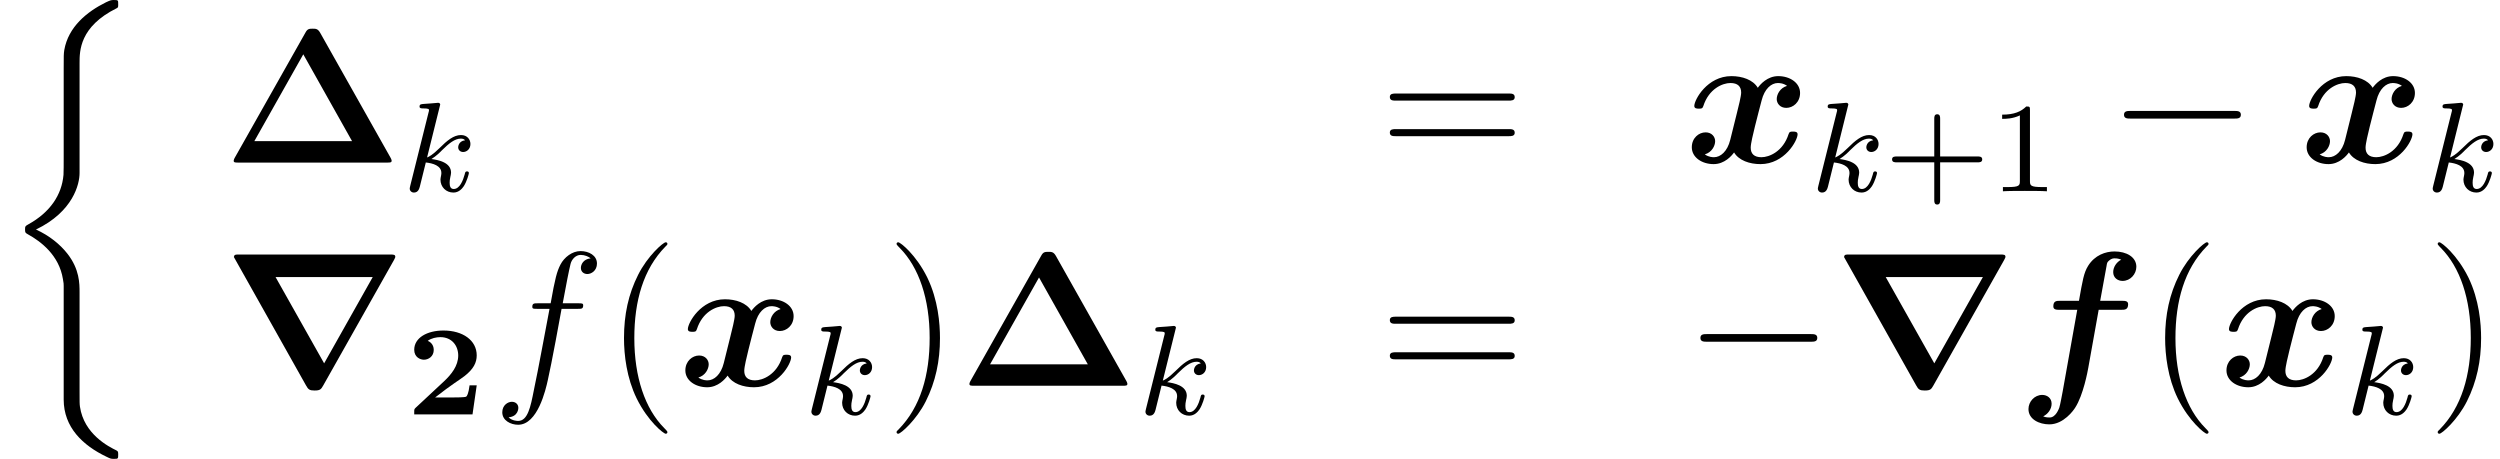 <?xml version='1.0' encoding='UTF-8'?>
<!-- This file was generated by dvisvgm 2.13.3 -->
<svg version='1.1' xmlns='http://www.w3.org/2000/svg' xmlns:xlink='http://www.w3.org/1999/xlink' width='156.262pt' height='28.693pt' viewBox='112.822 -28.693 156.262 28.693'>
<defs>
<path id='g7-102' d='M5.332-4.806C5.571-4.806 5.667-4.806 5.667-5.033C5.667-5.153 5.571-5.153 5.356-5.153H4.388C4.615-6.384 4.782-7.233 4.878-7.615C4.949-7.902 5.2-8.177 5.511-8.177C5.762-8.177 6.013-8.07 6.133-7.962C5.667-7.914 5.523-7.568 5.523-7.364C5.523-7.125 5.703-6.982 5.93-6.982C6.169-6.982 6.528-7.185 6.528-7.639C6.528-8.141 6.025-8.416 5.499-8.416C4.985-8.416 4.483-8.034 4.244-7.568C4.029-7.149 3.909-6.719 3.634-5.153H2.833C2.606-5.153 2.487-5.153 2.487-4.937C2.487-4.806 2.558-4.806 2.798-4.806H3.563C3.347-3.694 2.857-.992 2.582 .287C2.379 1.327 2.2 2.2 1.602 2.2C1.566 2.2 1.219 2.2 1.004 1.973C1.614 1.925 1.614 1.399 1.614 1.387C1.614 1.148 1.435 1.004 1.207 1.004C.968 1.004 .61 1.207 .61 1.662C.61 2.176 1.136 2.439 1.602 2.439C2.821 2.439 3.324 .251 3.455-.347C3.67-1.267 4.256-4.447 4.316-4.806H5.332Z'/>
<path id='g2-50' d='M4.392-1.817H3.945C3.881-1.291 3.778-1.132 3.73-1.108C3.642-1.06 3.029-1.06 2.893-1.06H1.793C2.861-1.897 3.292-2.136 3.634-2.399C4.192-2.837 4.392-3.236 4.392-3.69C4.392-4.631 3.523-5.244 2.311-5.244C1.291-5.244 .486-4.79 .486-4.041C.486-3.571 .869-3.419 1.092-3.419C1.371-3.419 1.706-3.618 1.706-4.033C1.706-4.407 1.435-4.559 1.331-4.599C1.554-4.766 1.873-4.83 2.12-4.83C2.837-4.83 3.236-4.296 3.236-3.682C3.236-3.037 2.813-2.503 2.343-2.064L.582-.422C.494-.335 .486-.327 .486-.167V0H4.129L4.392-1.817Z'/>
<path id='g0-114' d='M10.676-7.855C10.76-8.01 10.76-8.034 10.76-8.058C10.76-8.201 10.64-8.201 10.425-8.201H1.016C.741-8.201 .705-8.201 .669-8.046L5.177-.024C5.32 .239 5.404 .299 5.715 .299C6.073 .299 6.121 .215 6.253-.012L10.676-7.855ZM3.276-6.791H9.349L6.312-1.399L3.276-6.791Z'/>
<path id='g5-0' d='M7.878-2.75C8.082-2.75 8.297-2.75 8.297-2.989S8.082-3.228 7.878-3.228H1.411C1.207-3.228 .992-3.228 .992-2.989S1.207-2.75 1.411-2.75H7.878Z'/>
<path id='g8-43' d='M3.475-1.809H5.818C5.93-1.809 6.105-1.809 6.105-1.993S5.93-2.176 5.818-2.176H3.475V-4.527C3.475-4.639 3.475-4.814 3.292-4.814S3.108-4.639 3.108-4.527V-2.176H.757C.646-2.176 .47-2.176 .47-1.993S.646-1.809 .757-1.809H3.108V.542C3.108 .654 3.108 .829 3.292 .829S3.475 .654 3.475 .542V-1.809Z'/>
<path id='g8-49' d='M2.503-5.077C2.503-5.292 2.487-5.3 2.271-5.3C1.945-4.981 1.522-4.79 .765-4.79V-4.527C.98-4.527 1.411-4.527 1.873-4.742V-.654C1.873-.359 1.849-.263 1.092-.263H.813V0C1.14-.024 1.825-.024 2.184-.024S3.236-.024 3.563 0V-.263H3.284C2.527-.263 2.503-.359 2.503-.654V-5.077Z'/>
<path id='g9-40' d='M3.885 2.905C3.885 2.869 3.885 2.845 3.682 2.642C2.487 1.435 1.817-.538 1.817-2.977C1.817-5.296 2.379-7.293 3.766-8.703C3.885-8.811 3.885-8.835 3.885-8.871C3.885-8.942 3.826-8.966 3.778-8.966C3.622-8.966 2.642-8.106 2.056-6.934C1.447-5.727 1.172-4.447 1.172-2.977C1.172-1.913 1.339-.49 1.961 .789C2.666 2.224 3.646 3.001 3.778 3.001C3.826 3.001 3.885 2.977 3.885 2.905Z'/>
<path id='g9-41' d='M3.371-2.977C3.371-3.885 3.252-5.368 2.582-6.755C1.877-8.189 .897-8.966 .765-8.966C.717-8.966 .658-8.942 .658-8.871C.658-8.835 .658-8.811 .861-8.608C2.056-7.4 2.726-5.428 2.726-2.989C2.726-.669 2.164 1.327 .777 2.738C.658 2.845 .658 2.869 .658 2.905C.658 2.977 .717 3.001 .765 3.001C.921 3.001 1.901 2.14 2.487 .968C3.096-.251 3.371-1.542 3.371-2.977Z'/>
<path id='g9-61' d='M8.07-3.873C8.237-3.873 8.452-3.873 8.452-4.089C8.452-4.316 8.249-4.316 8.07-4.316H1.028C.861-4.316 .646-4.316 .646-4.101C.646-3.873 .849-3.873 1.028-3.873H8.07ZM8.07-1.65C8.237-1.65 8.452-1.65 8.452-1.865C8.452-2.092 8.249-2.092 8.07-2.092H1.028C.861-2.092 .646-2.092 .646-1.877C.646-1.65 .849-1.65 1.028-1.65H8.07Z'/>
<path id='g1-102' d='M5.129-4.746H6.528C6.755-4.746 6.97-4.746 6.97-5.093C6.97-5.308 6.767-5.308 6.563-5.308H5.224L5.619-7.472C5.655-7.687 5.655-7.711 5.774-7.819C5.93-7.962 6.061-7.962 6.121-7.962C6.288-7.962 6.396-7.938 6.539-7.878C6.253-7.735 6.037-7.424 6.037-7.101C6.037-6.743 6.324-6.551 6.623-6.551C7.113-6.551 7.484-6.982 7.484-7.436C7.484-8.046 6.862-8.393 6.121-8.393C5.559-8.393 4.89-8.165 4.471-7.496C4.196-7.054 4.125-6.587 3.897-5.308H2.726C2.499-5.308 2.295-5.308 2.295-4.961C2.295-4.746 2.499-4.746 2.69-4.746H3.79L2.881 .347C2.857 .454 2.726 1.207 2.666 1.375C2.642 1.435 2.451 1.985 2.068 1.985C1.841 1.985 1.745 1.949 1.662 1.913C1.961 1.769 2.188 1.459 2.188 1.124C2.188 .765 1.901 .574 1.602 .574C1.112 .574 .741 1.004 .741 1.459C.741 2.104 1.423 2.415 2.044 2.415C2.941 2.415 3.563 1.53 3.658 1.375C4.172 .586 4.447-.933 4.483-1.136L5.129-4.746Z'/>
<path id='g1-120' d='M6.408-4.794C5.978-4.674 5.762-4.268 5.762-3.969C5.762-3.706 5.966-3.419 6.36-3.419C6.779-3.419 7.221-3.766 7.221-4.352C7.221-4.985 6.587-5.404 5.858-5.404C5.177-5.404 4.734-4.89 4.579-4.674C4.28-5.177 3.61-5.404 2.929-5.404C1.423-5.404 .61-3.933 .61-3.539C.61-3.371 .789-3.371 .897-3.371C1.04-3.371 1.124-3.371 1.172-3.527C1.518-4.615 2.379-4.973 2.869-4.973C3.324-4.973 3.539-4.758 3.539-4.376C3.539-4.148 3.371-3.491 3.264-3.061L2.857-1.423C2.678-.693 2.248-.335 1.841-.335C1.781-.335 1.506-.335 1.267-.514C1.698-.634 1.913-1.04 1.913-1.339C1.913-1.602 1.71-1.889 1.315-1.889C.897-1.889 .454-1.542 .454-.956C.454-.323 1.088 .096 1.817 .096C2.499 .096 2.941-.418 3.096-.634C3.395-.132 4.065 .096 4.746 .096C6.253 .096 7.066-1.375 7.066-1.769C7.066-1.937 6.886-1.937 6.779-1.937C6.635-1.937 6.551-1.937 6.504-1.781C6.157-.693 5.296-.335 4.806-.335C4.352-.335 4.136-.55 4.136-.933C4.136-1.184 4.292-1.817 4.4-2.26C4.483-2.57 4.758-3.694 4.818-3.885C4.997-4.603 5.416-4.973 5.834-4.973C5.894-4.973 6.169-4.973 6.408-4.794Z'/>
<path id='g6-107' d='M2.327-5.292C2.335-5.308 2.359-5.412 2.359-5.42C2.359-5.46 2.327-5.531 2.232-5.531C2.2-5.531 1.953-5.507 1.769-5.491L1.323-5.46C1.148-5.444 1.068-5.436 1.068-5.292C1.068-5.181 1.18-5.181 1.275-5.181C1.658-5.181 1.658-5.133 1.658-5.061C1.658-5.037 1.658-5.021 1.618-4.878L.486-.343C.454-.223 .454-.175 .454-.167C.454-.032 .566 .08 .717 .08C.988 .08 1.052-.175 1.084-.287C1.164-.622 1.371-1.467 1.459-1.801C1.897-1.753 2.431-1.602 2.431-1.148C2.431-1.108 2.431-1.068 2.415-.988C2.391-.885 2.375-.773 2.375-.733C2.375-.263 2.726 .08 3.188 .08C3.523 .08 3.73-.167 3.834-.319C4.025-.614 4.152-1.092 4.152-1.14C4.152-1.219 4.089-1.243 4.033-1.243C3.937-1.243 3.921-1.196 3.889-1.052C3.786-.677 3.579-.143 3.204-.143C2.997-.143 2.949-.319 2.949-.534C2.949-.638 2.957-.733 2.997-.917C3.005-.948 3.037-1.076 3.037-1.164C3.037-1.817 2.216-1.961 1.809-2.016C2.104-2.192 2.375-2.463 2.471-2.566C2.909-2.997 3.268-3.292 3.65-3.292C3.754-3.292 3.85-3.268 3.913-3.188C3.483-3.132 3.483-2.758 3.483-2.75C3.483-2.574 3.618-2.455 3.794-2.455C4.009-2.455 4.248-2.63 4.248-2.957C4.248-3.228 4.057-3.515 3.658-3.515C3.196-3.515 2.782-3.164 2.327-2.71C1.865-2.256 1.666-2.168 1.538-2.112L2.327-5.292Z'/>
<path id='g3-1' d='M6.061-8.118C5.918-8.369 5.786-8.369 5.595-8.369C5.38-8.369 5.272-8.357 5.153-8.141L.717-.287C.693-.239 .658-.167 .658-.12C.658 0 .753 0 .944 0H10.246C10.437 0 10.533 0 10.533-.12C10.533-.167 10.497-.239 10.473-.287L6.061-8.118ZM5.009-6.767L8.058-1.339H1.949L5.009-6.767Z'/>
<path id='g4-26' d='M4.973 17.801C4.973 17.239 4.973 16.355 4.22 15.386C3.754 14.789 3.072 14.239 2.248 13.868C4.579 12.744 4.973 11.023 4.973 10.341V3.455C4.973 2.714 4.973 1.184 7.293 .036C7.388-.012 7.388-.036 7.388-.215C7.388-.466 7.388-.478 7.125-.478C6.958-.478 6.934-.478 6.623-.335C5.44 .251 4.268 1.196 4.017 2.654C3.981 2.893 3.981 3.001 3.981 3.802V9.325C3.981 9.696 3.981 10.317 3.969 10.449C3.862 11.704 3.132 12.792 1.769 13.545C1.578 13.653 1.566 13.665 1.566 13.856C1.566 14.059 1.578 14.071 1.745 14.167C2.546 14.609 3.694 15.47 3.933 16.964C3.981 17.239 3.981 17.263 3.981 17.395V24.496C3.981 26.23 5.177 27.365 6.659 28.071C6.922 28.202 6.946 28.202 7.125 28.202C7.376 28.202 7.388 28.202 7.388 27.939C7.388 27.748 7.376 27.736 7.281 27.676C6.791 27.437 5.248 26.66 4.997 24.938C4.973 24.771 4.973 24.64 4.973 23.922V17.801Z'/>
</defs>
<g id='page1'>
<use x='112.822' y='-28.214' xlink:href='#g4-26'/>
<use x='126.77' y='-18.531' xlink:href='#g3-1'/>
<use x='137.978' y='-16.737' xlink:href='#g6-107'/>
<use x='199.047' y='-18.531' xlink:href='#g9-61'/>
<use x='218.114' y='-18.531' xlink:href='#g1-120'/>
<use x='225.993' y='-16.737' xlink:href='#g6-107'/>
<use x='230.615' y='-16.737' xlink:href='#g8-43'/>
<use x='237.201' y='-16.737' xlink:href='#g8-49'/>
<use x='244.59' y='-18.531' xlink:href='#g5-0'/>
<use x='256.545' y='-18.531' xlink:href='#g1-120'/>
<use x='264.424' y='-16.737' xlink:href='#g6-107'/>
<use x='126.77' y='-4.583' xlink:href='#g0-114'/>
<use x='138.227' y='-2.79' xlink:href='#g2-50'/>
<use x='143.607' y='-4.583' xlink:href='#g7-102'/>
<use x='150.653' y='-4.583' xlink:href='#g9-40'/>
<use x='155.206' y='-4.583' xlink:href='#g1-120'/>
<use x='163.084' y='-2.79' xlink:href='#g6-107'/>
<use x='168.204' y='-4.583' xlink:href='#g9-41'/>
<use x='172.757' y='-4.583' xlink:href='#g3-1'/>
<use x='183.965' y='-2.79' xlink:href='#g6-107'/>
<use x='199.047' y='-4.583' xlink:href='#g9-61'/>
<use x='218.114' y='-4.583' xlink:href='#g5-0'/>
<use x='227.413' y='-4.583' xlink:href='#g0-114'/>
<use x='238.87' y='-4.583' xlink:href='#g1-102'/>
<use x='246.981' y='-4.583' xlink:href='#g9-40'/>
<use x='251.533' y='-4.583' xlink:href='#g1-120'/>
<use x='259.412' y='-2.79' xlink:href='#g6-107'/>
<use x='264.532' y='-4.583' xlink:href='#g9-41'/>
</g>
</svg>
